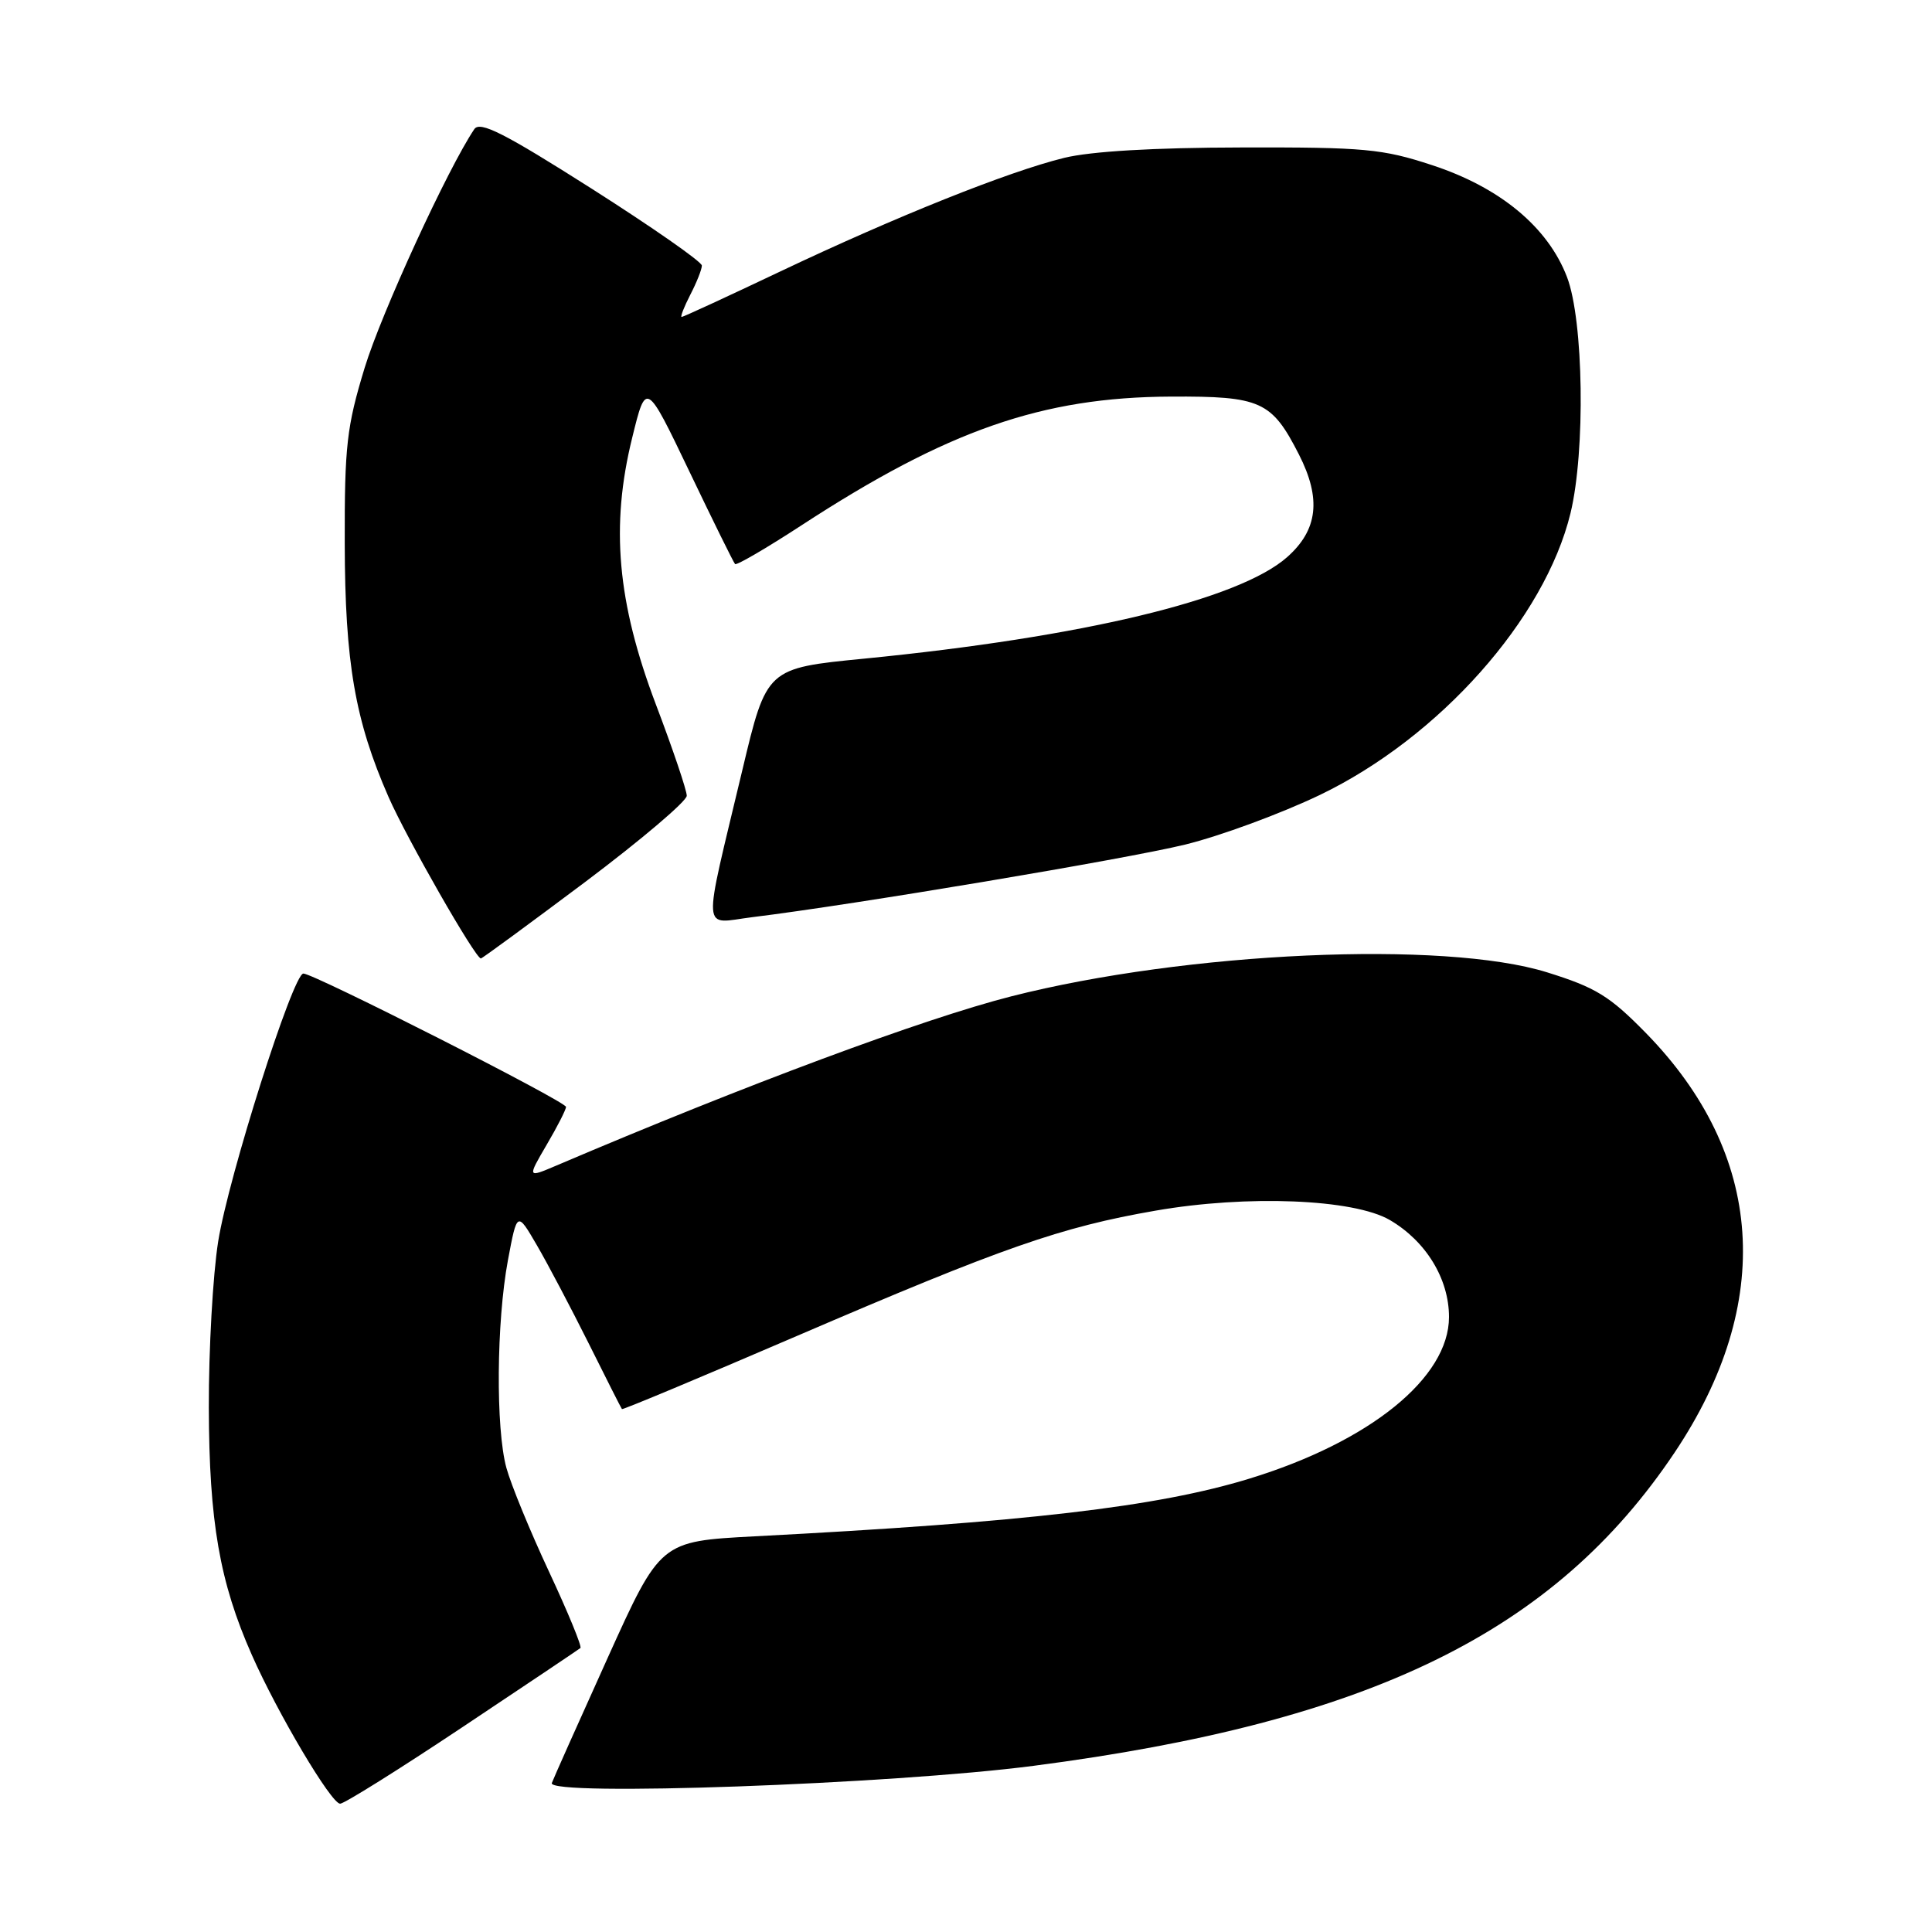 <?xml version="1.0" encoding="UTF-8" standalone="no"?>
<!DOCTYPE svg PUBLIC "-//W3C//DTD SVG 1.1//EN" "http://www.w3.org/Graphics/SVG/1.1/DTD/svg11.dtd" >
<svg xmlns="http://www.w3.org/2000/svg" xmlns:xlink="http://www.w3.org/1999/xlink" version="1.1" viewBox="0 0 256 256">
 <g >
 <path fill="currentColor"
d=" M 61.27 228.86 C 69.65 223.28 76.68 218.56 76.91 218.37 C 77.13 218.18 75.26 213.63 72.75 208.26 C 70.24 202.89 67.70 196.70 67.10 194.50 C 65.67 189.26 65.78 175.18 67.30 167.00 C 68.52 160.50 68.52 160.50 71.14 165.00 C 72.58 167.47 75.66 173.32 78.00 178.00 C 80.33 182.68 82.31 186.60 82.41 186.71 C 82.51 186.83 92.95 182.46 105.62 177.01 C 132.90 165.28 140.55 162.60 153.10 160.42 C 165.25 158.30 179.38 158.87 184.16 161.66 C 188.95 164.46 192.00 169.45 192.00 174.51 C 192.00 182.56 181.52 191.04 165.54 195.93 C 153.34 199.67 135.84 201.71 100.00 203.57 C 87.50 204.23 87.50 204.23 80.50 219.72 C 76.65 228.24 73.33 235.68 73.12 236.26 C 72.45 238.06 118.16 236.43 136.96 233.98 C 181.62 228.17 205.98 216.26 221.92 192.43 C 235.16 172.62 233.81 152.95 218.09 136.88 C 213.28 131.97 211.45 130.85 205.00 128.84 C 191.32 124.58 157.25 126.11 134.00 132.02 C 122.38 134.98 98.85 143.73 73.68 154.46 C 69.87 156.08 69.87 156.08 72.43 151.70 C 73.85 149.29 75.00 147.03 75.00 146.67 C 75.00 145.96 41.58 129.00 40.20 129.00 C 38.83 129.00 30.28 155.90 28.91 164.50 C 28.21 168.90 27.65 178.80 27.67 186.50 C 27.71 201.64 29.10 209.64 33.37 219.29 C 36.80 227.05 43.89 239.00 45.07 239.00 C 45.61 239.00 52.90 234.44 61.27 228.86 Z  M 77.52 116.88 C 84.93 111.31 91.00 106.16 91.00 105.44 C 91.00 104.72 89.16 99.27 86.90 93.32 C 81.78 79.80 80.88 69.69 83.77 58.00 C 85.61 50.50 85.61 50.50 91.33 62.44 C 94.47 69.00 97.20 74.54 97.40 74.74 C 97.61 74.94 101.58 72.62 106.23 69.59 C 125.56 56.99 138.08 52.63 155.14 52.55 C 167.07 52.49 168.50 53.14 172.11 60.21 C 175.11 66.09 174.63 70.24 170.52 73.85 C 164.12 79.47 143.46 84.42 114.54 87.27 C 101.58 88.54 101.58 88.54 98.37 102.02 C 93.04 124.39 92.90 122.37 99.68 121.53 C 113.08 119.89 149.13 113.84 157.00 111.92 C 161.68 110.78 169.72 107.81 174.88 105.34 C 190.71 97.73 204.69 82.01 208.10 68.00 C 210.09 59.77 209.84 42.48 207.64 36.72 C 205.11 30.09 198.76 24.83 189.75 21.88 C 183.18 19.72 180.80 19.50 164.50 19.54 C 152.89 19.56 144.55 20.05 141.00 20.92 C 133.60 22.74 118.77 28.67 103.37 35.98 C 96.40 39.29 90.53 42.00 90.32 42.00 C 90.12 42.00 90.64 40.67 91.47 39.05 C 92.31 37.43 93.00 35.69 93.00 35.19 C 93.00 34.69 86.43 30.11 78.40 25.00 C 66.79 17.62 63.60 16.01 62.85 17.11 C 59.35 22.30 50.55 41.44 48.32 48.73 C 45.94 56.54 45.65 59.08 45.68 72.00 C 45.71 87.78 47.04 95.48 51.49 105.62 C 53.88 111.07 62.99 127.00 63.72 127.00 C 63.89 127.00 70.10 122.44 77.52 116.88 Z "/>
</g>
</svg>